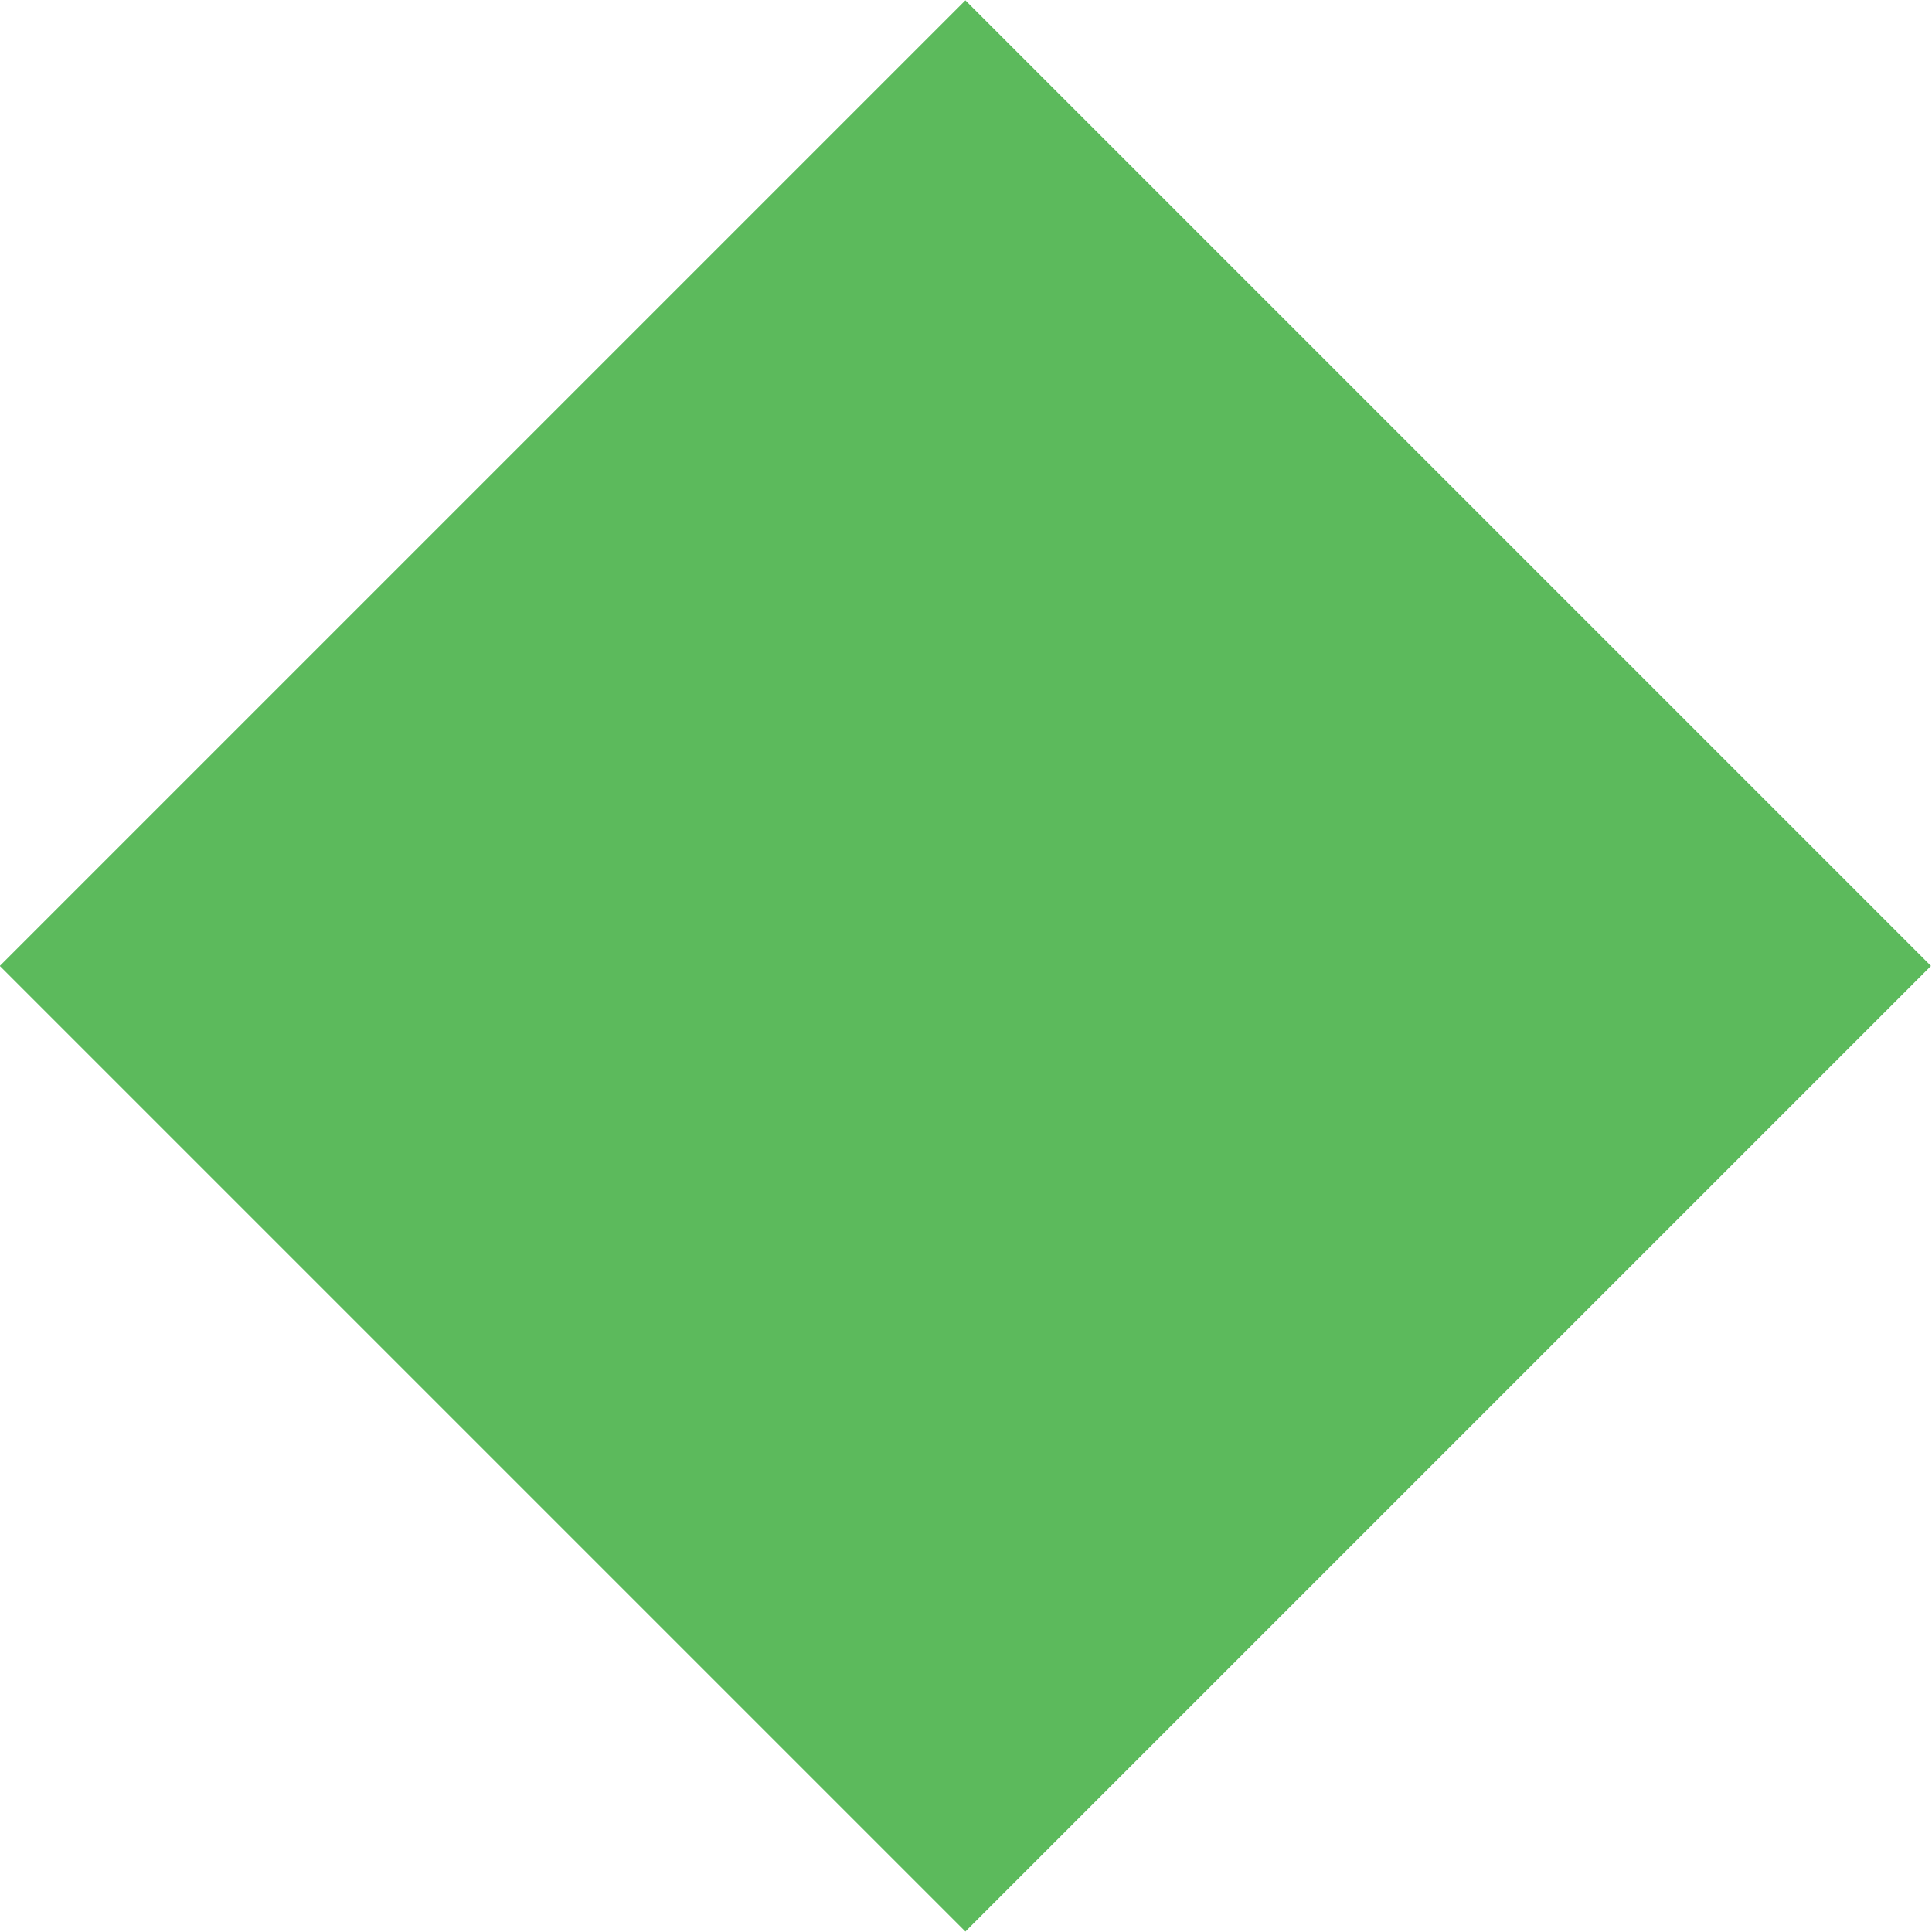 <?xml version="1.0" encoding="utf-8"?>
<!-- Generator: Adobe Illustrator 19.0.0, SVG Export Plug-In . SVG Version: 6.00 Build 0)  -->
<svg version="1.1" id="Layer_1" xmlns="http://www.w3.org/2000/svg" xmlns:xlink="http://www.w3.org/1999/xlink" x="0px" y="0px"
	 width="316.3px" height="316.3px" viewBox="0 0 316.3 316.3" style="enable-background:new 0 0 316.3 316.3;" xml:space="preserve"
	>
<style type="text/css">
	.st0{fill:#5CBA5C;}
</style>
<rect id="XMLID_2_" x="46.3" y="46.3" transform="matrix(0.707 -0.707 0.707 0.707 -65.503 158.139)" class="st0" width="223.6" height="223.6"/>
</svg>

